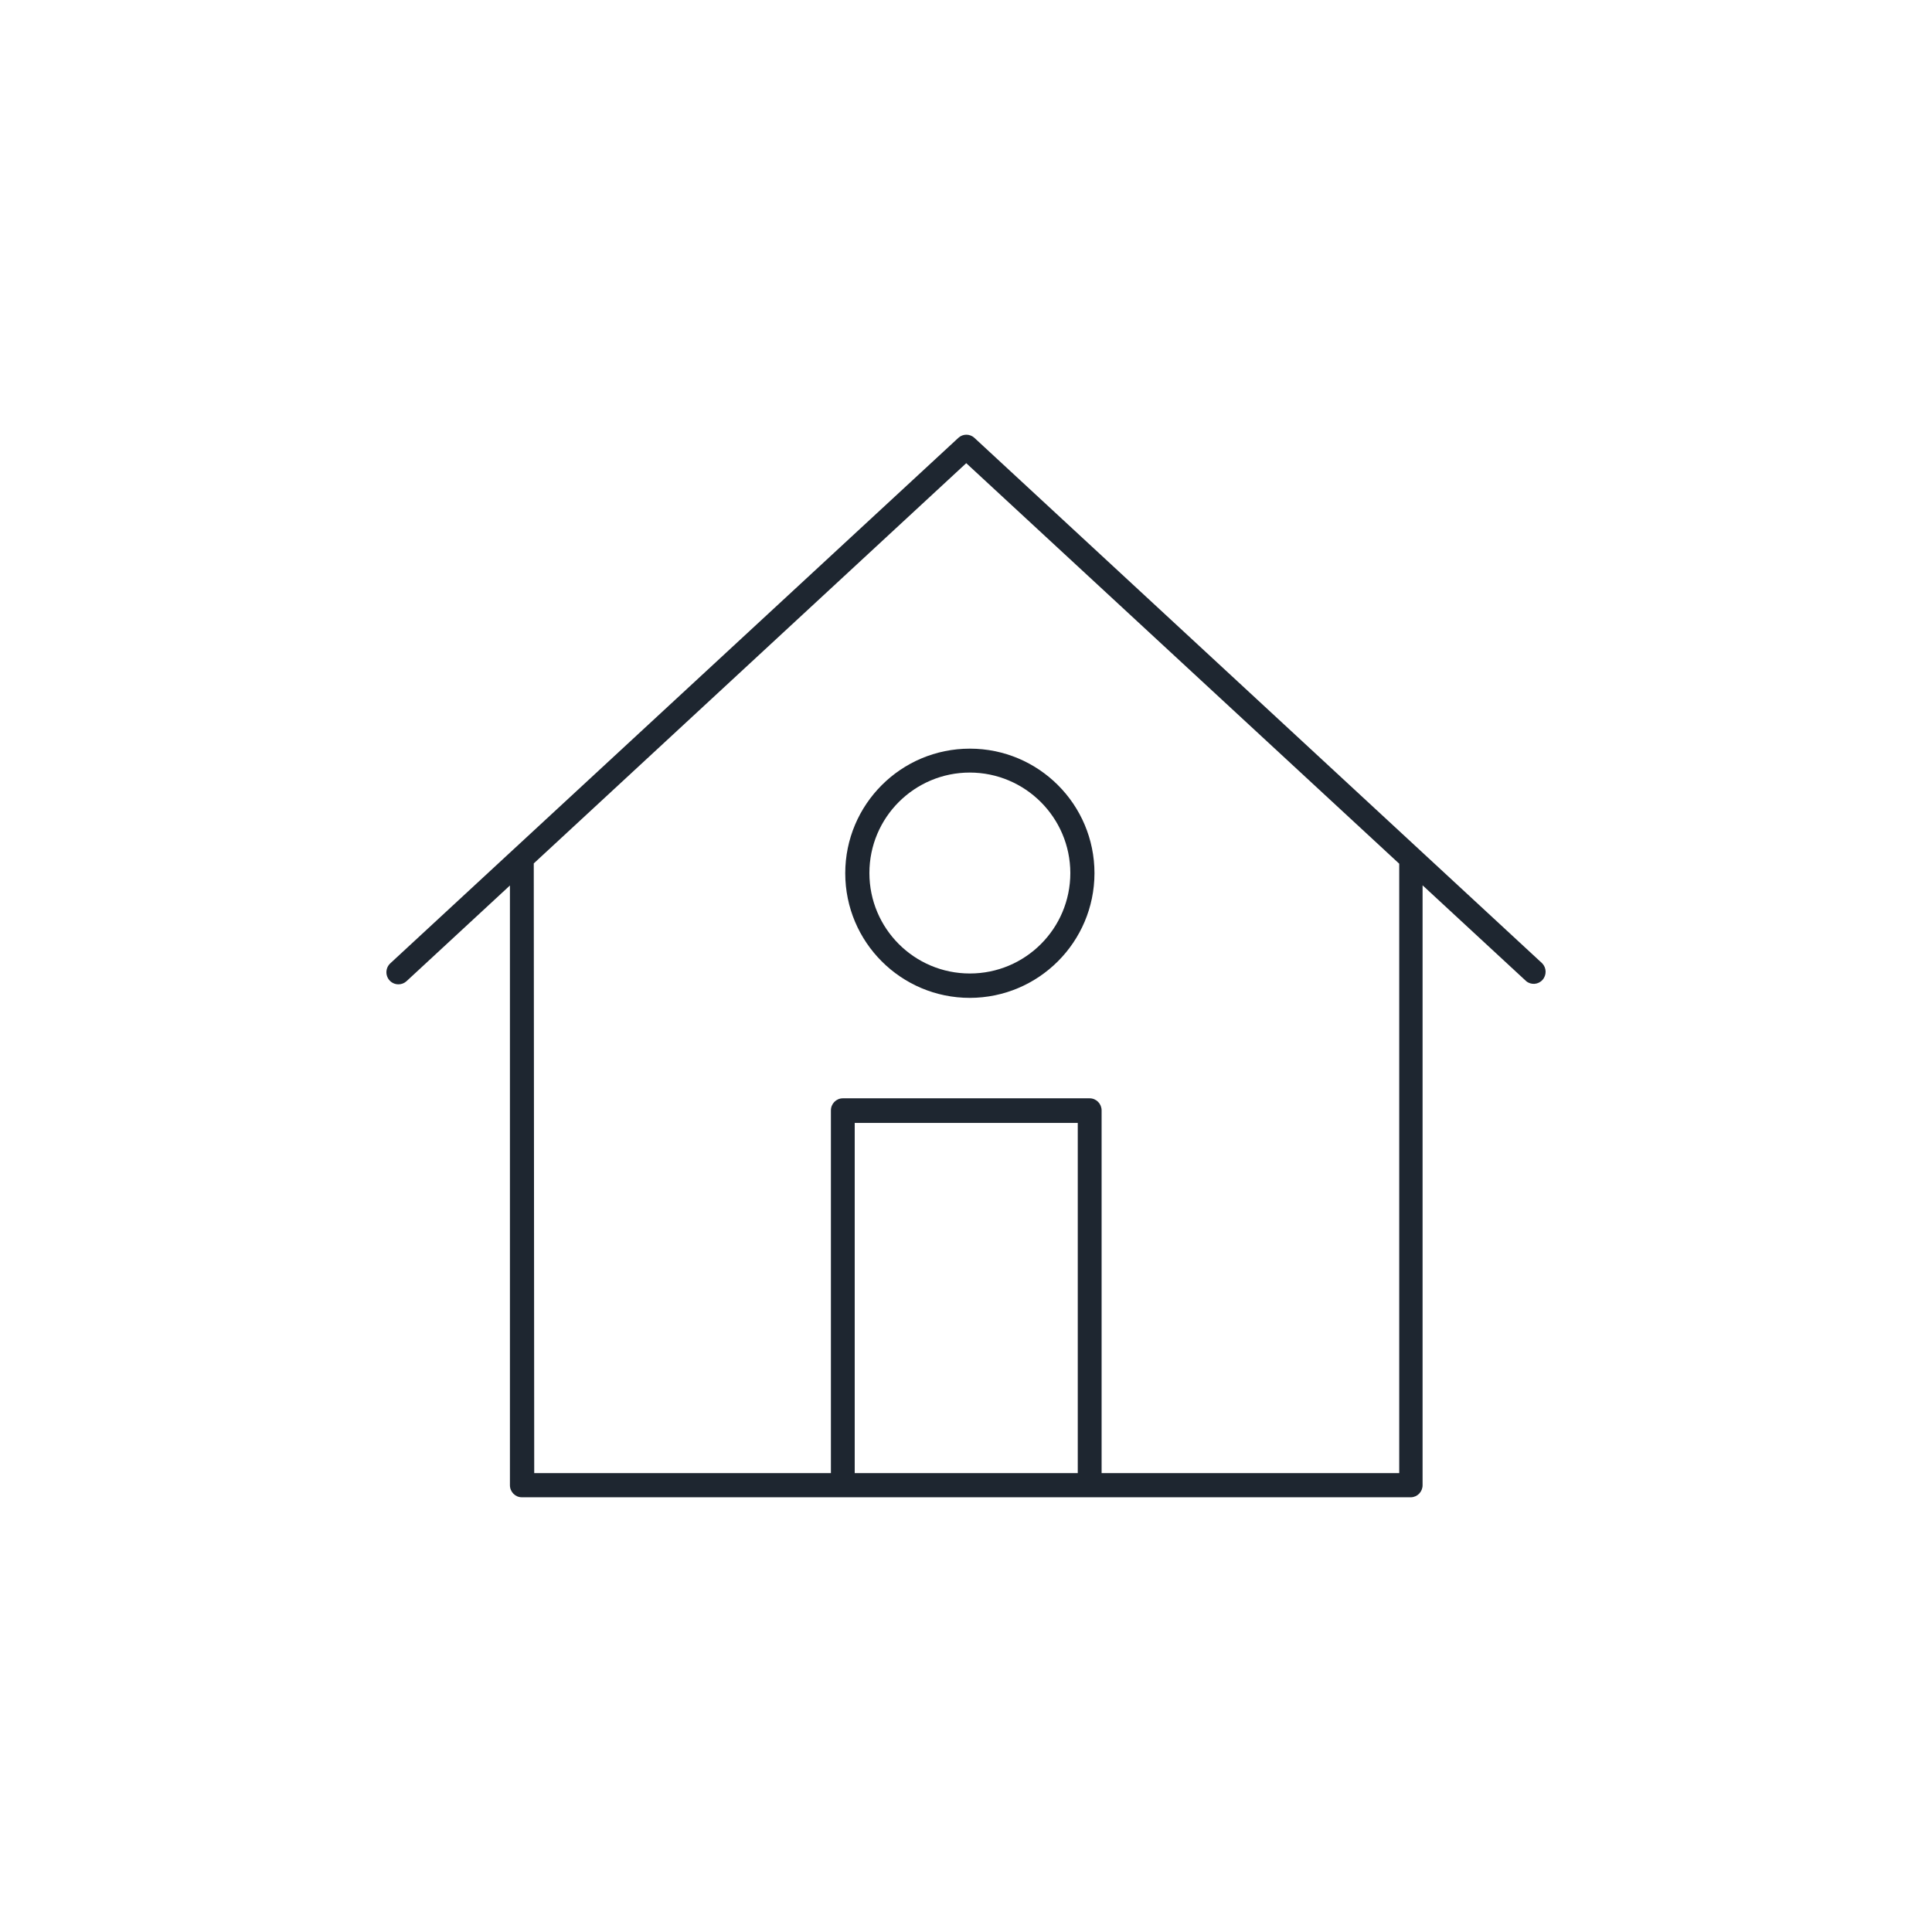 <svg xmlns="http://www.w3.org/2000/svg" width="80px" height="80px" viewBox="0 0 80 80">
  <g fill="#1E2630" transform="translate(16 18)">
    <path d="M29.121,43.499 C28.849,43.499 28.628,43.275 28.628,42.999 L28.628,28.499 L19.392,28.499 L19.392,42.979 C19.392,43.255 19.172,43.479 18.899,43.479 C18.627,43.479 18.406,43.255 18.406,42.979 L18.406,27.979 C18.406,27.703 18.627,27.479 18.899,27.479 L29.121,27.479 C29.394,27.479 29.615,27.703 29.615,27.979 L29.615,42.979 C29.62,43.115 29.57,43.247 29.477,43.345 C29.384,43.444 29.256,43.499 29.121,43.499 Z M0.497,22.759 C0.293,22.76 0.108,22.634 0.034,22.441 C-0.041,22.248 0.01,22.028 0.162,21.889 L23.685,0.129 C23.872,-0.043 24.158,-0.043 24.346,0.129 L47.859,21.889 C48.042,22.078 48.048,22.378 47.872,22.575 C47.697,22.771 47.401,22.795 47.198,22.629 L24.01,1.179 L0.833,22.629 C0.741,22.713 0.621,22.76 0.497,22.759 Z M42.432,43.999 L5.608,43.999 C5.336,43.999 5.115,43.775 5.115,43.499 L5.115,17.679 C5.067,17.504 5.116,17.316 5.243,17.189 L23.685,0.129 C23.872,-0.043 24.158,-0.043 24.346,0.129 L42.777,17.189 C42.928,17.328 42.979,17.546 42.906,17.739 L42.906,43.499 C42.906,43.767 42.697,43.988 42.432,43.999 Z M6.121,42.999 L41.939,42.999 L41.939,17.749 L24.01,1.179 L6.102,17.749 L6.121,42.999 Z"/>
    <path d="M24.16,23.32 C21.31,23.32 19,21.01 19,18.16 C19,15.31 21.31,13 24.16,13 C27.01,13 29.32,15.31 29.32,18.16 C29.314,21.008 27.008,23.314 24.16,23.32 Z M24.16,13.99 C21.862,13.99 20,15.852 20,18.15 C20,20.448 21.862,22.31 24.16,22.31 C26.458,22.31 28.32,20.448 28.32,18.15 C28.315,15.855 26.455,13.995 24.16,13.99 Z"/>
  </g>
</svg>
